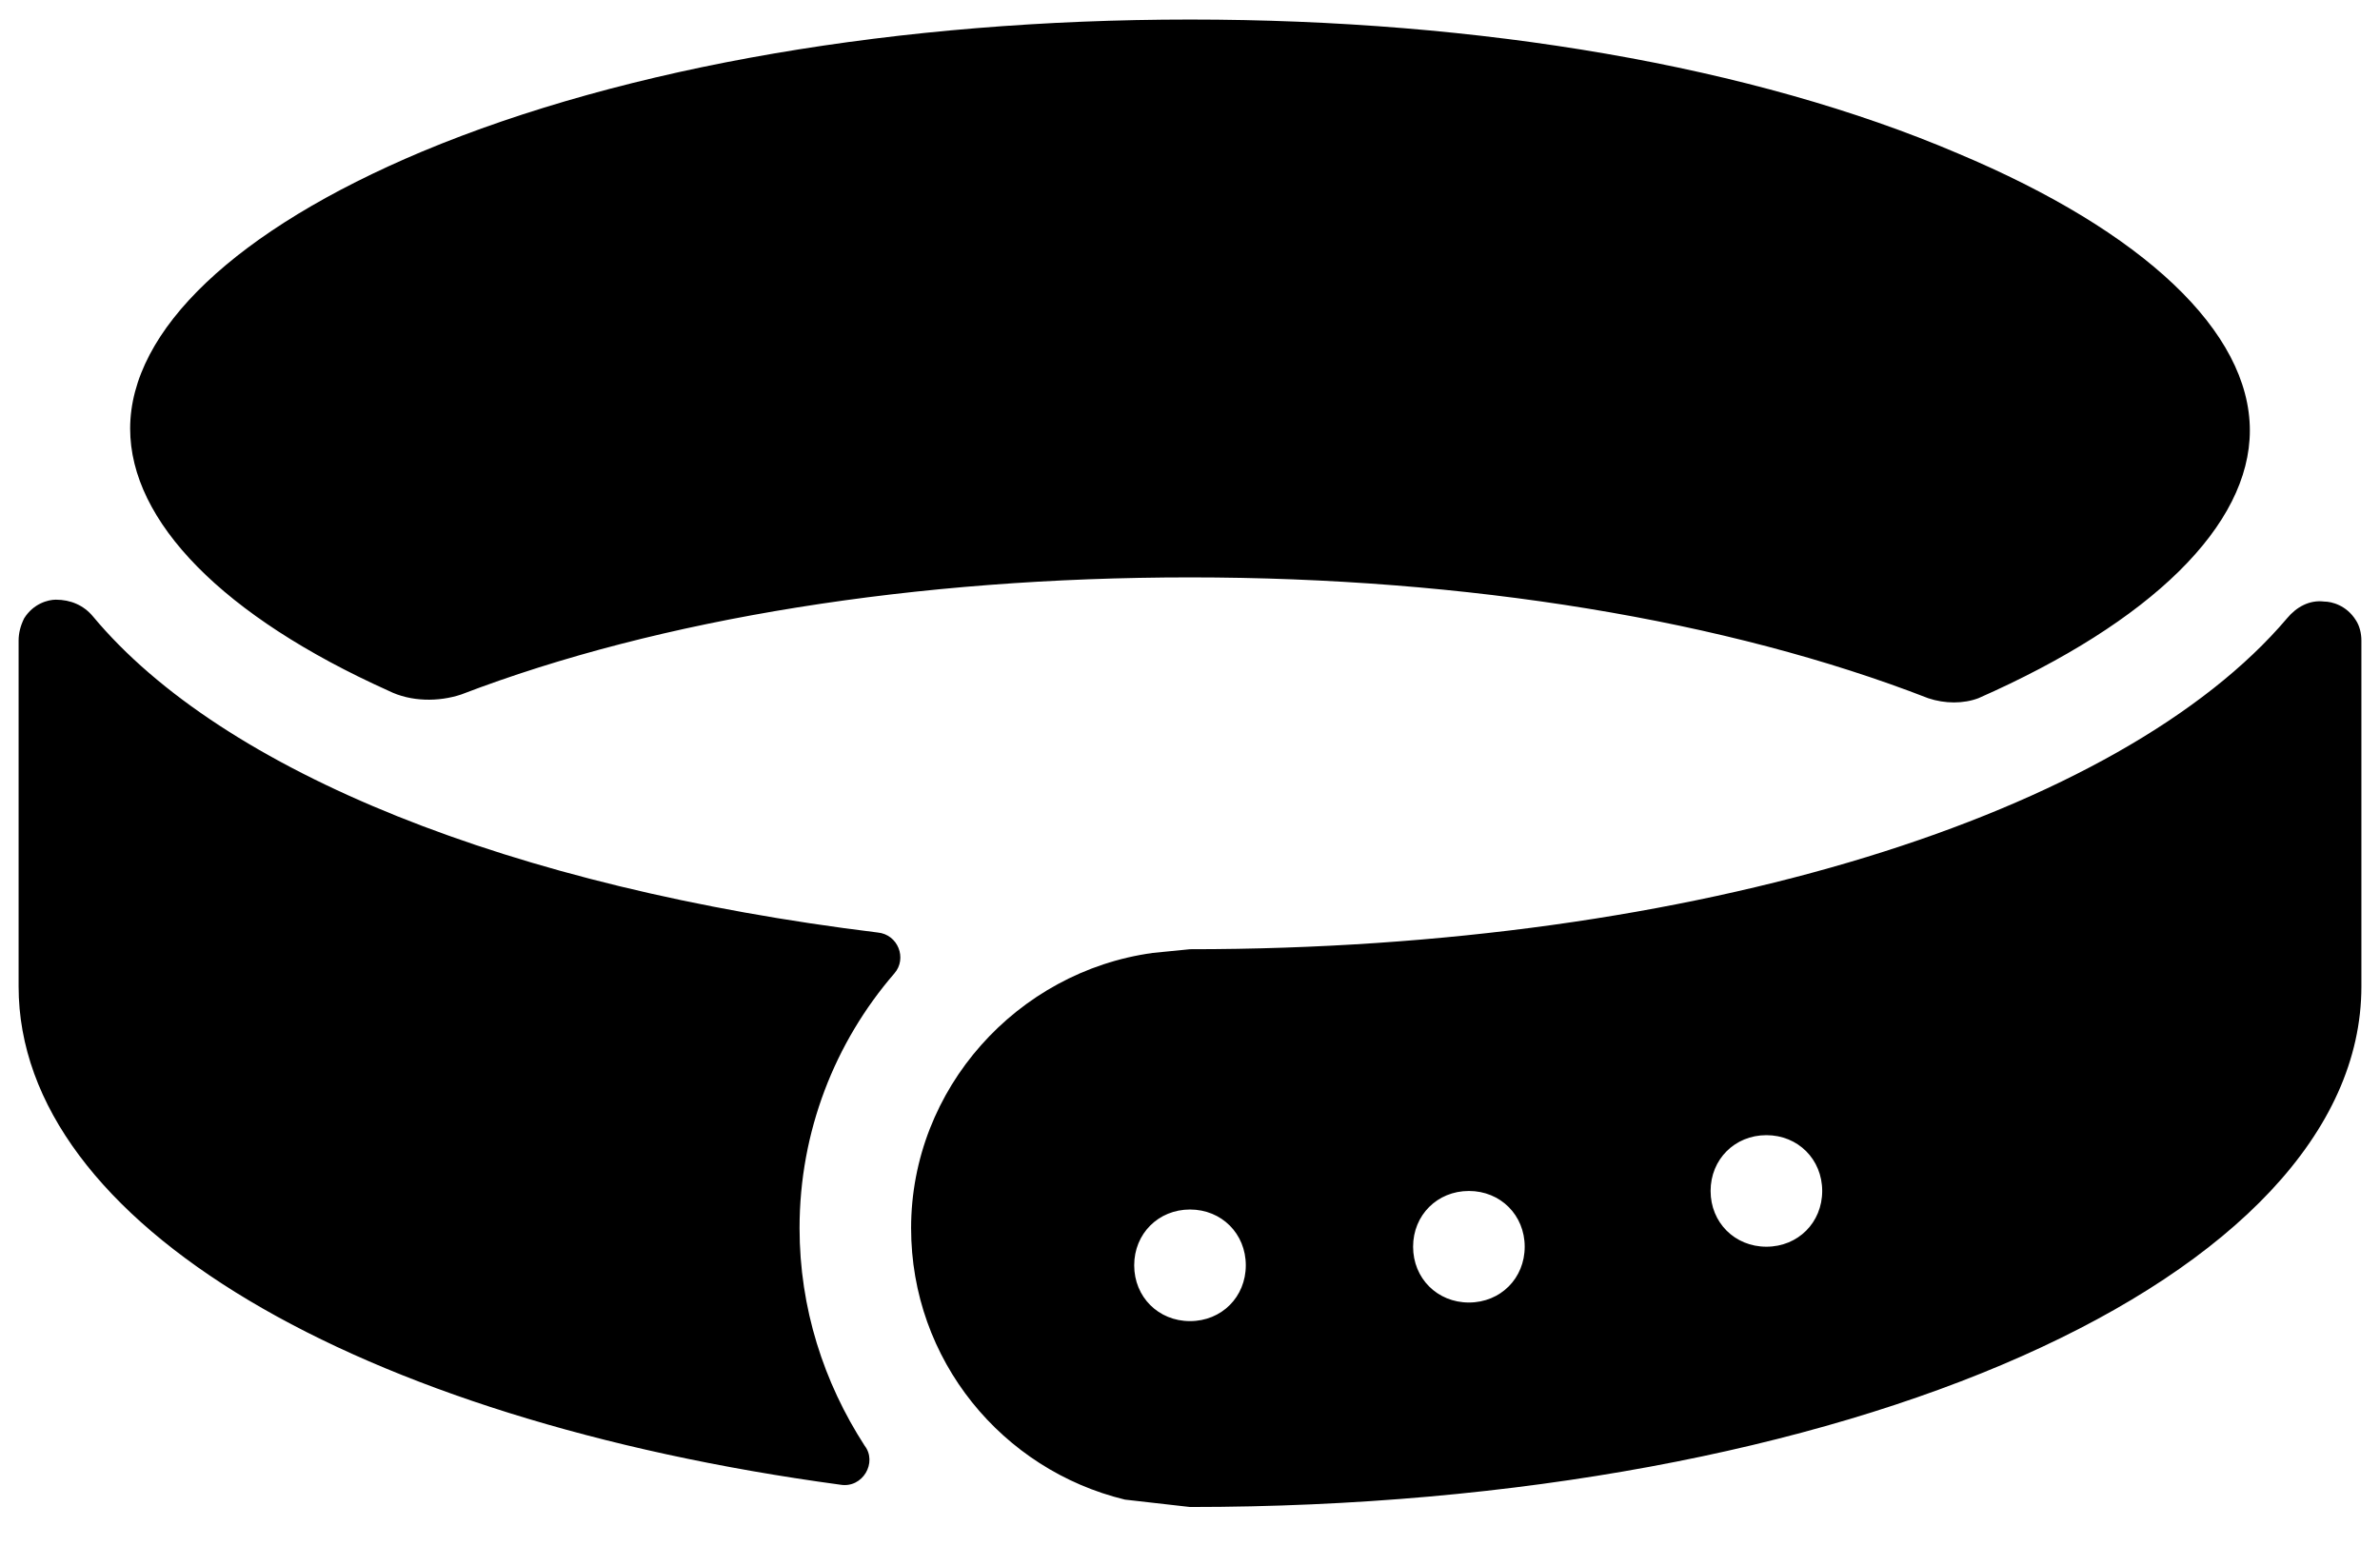 <svg width="38" height="25" viewBox="0 0 38 25" fill="none" xmlns="http://www.w3.org/2000/svg">
<path d="M19 0.312C14.369 0.312 10.005 1.055 6.739 2.42C3.77 3.667 2.078 5.27 2.078 6.844C2.078 8.328 3.563 9.842 6.205 11.03C6.561 11.208 7.006 11.208 7.363 11.089C10.539 9.872 14.636 9.219 19 9.219C23.423 9.219 27.579 9.902 30.786 11.148C31.053 11.238 31.35 11.238 31.588 11.148C34.349 9.931 35.922 8.387 35.922 6.873C35.922 5.3 34.23 3.697 31.261 2.45C27.995 1.054 23.631 0.312 19 0.312ZM0.891 9.575C0.772 9.575 0.535 9.634 0.386 9.872C0.327 9.99 0.297 10.11 0.297 10.228V15.75C0.297 19.55 5.729 22.667 13.418 23.706C13.775 23.766 14.012 23.35 13.805 23.083C13.152 22.073 12.766 20.886 12.766 19.609C12.766 18.066 13.33 16.641 14.28 15.542C14.487 15.305 14.339 14.919 14.012 14.889C8.194 14.176 3.562 12.336 1.484 9.842C1.336 9.664 1.128 9.575 0.891 9.575ZM37.109 9.605C36.872 9.575 36.664 9.694 36.516 9.872C33.873 12.989 27.105 15.156 19 15.156L18.406 15.215C16.239 15.512 14.547 17.383 14.547 19.609C14.547 21.717 16.002 23.469 17.961 23.944L19 24.062C29.48 24.062 37.703 20.411 37.703 15.75V10.228C37.703 10.11 37.673 9.991 37.614 9.902C37.465 9.664 37.228 9.605 37.109 9.605ZM28.203 18.125C28.708 18.125 29.094 18.511 29.094 19.016C29.094 19.52 28.708 19.906 28.203 19.906C27.698 19.906 27.312 19.52 27.312 19.016C27.312 18.511 27.698 18.125 28.203 18.125ZM23.453 19.016C23.958 19.016 24.344 19.402 24.344 19.906C24.344 20.411 23.958 20.797 23.453 20.797C22.948 20.797 22.562 20.411 22.562 19.906C22.562 19.402 22.948 19.016 23.453 19.016ZM19 19.312C19.505 19.312 19.891 19.698 19.891 20.203C19.891 20.708 19.505 21.094 19 21.094C18.495 21.094 18.109 20.708 18.109 20.203C18.109 19.698 18.495 19.312 19 19.312Z" fill="black"/>
</svg>
